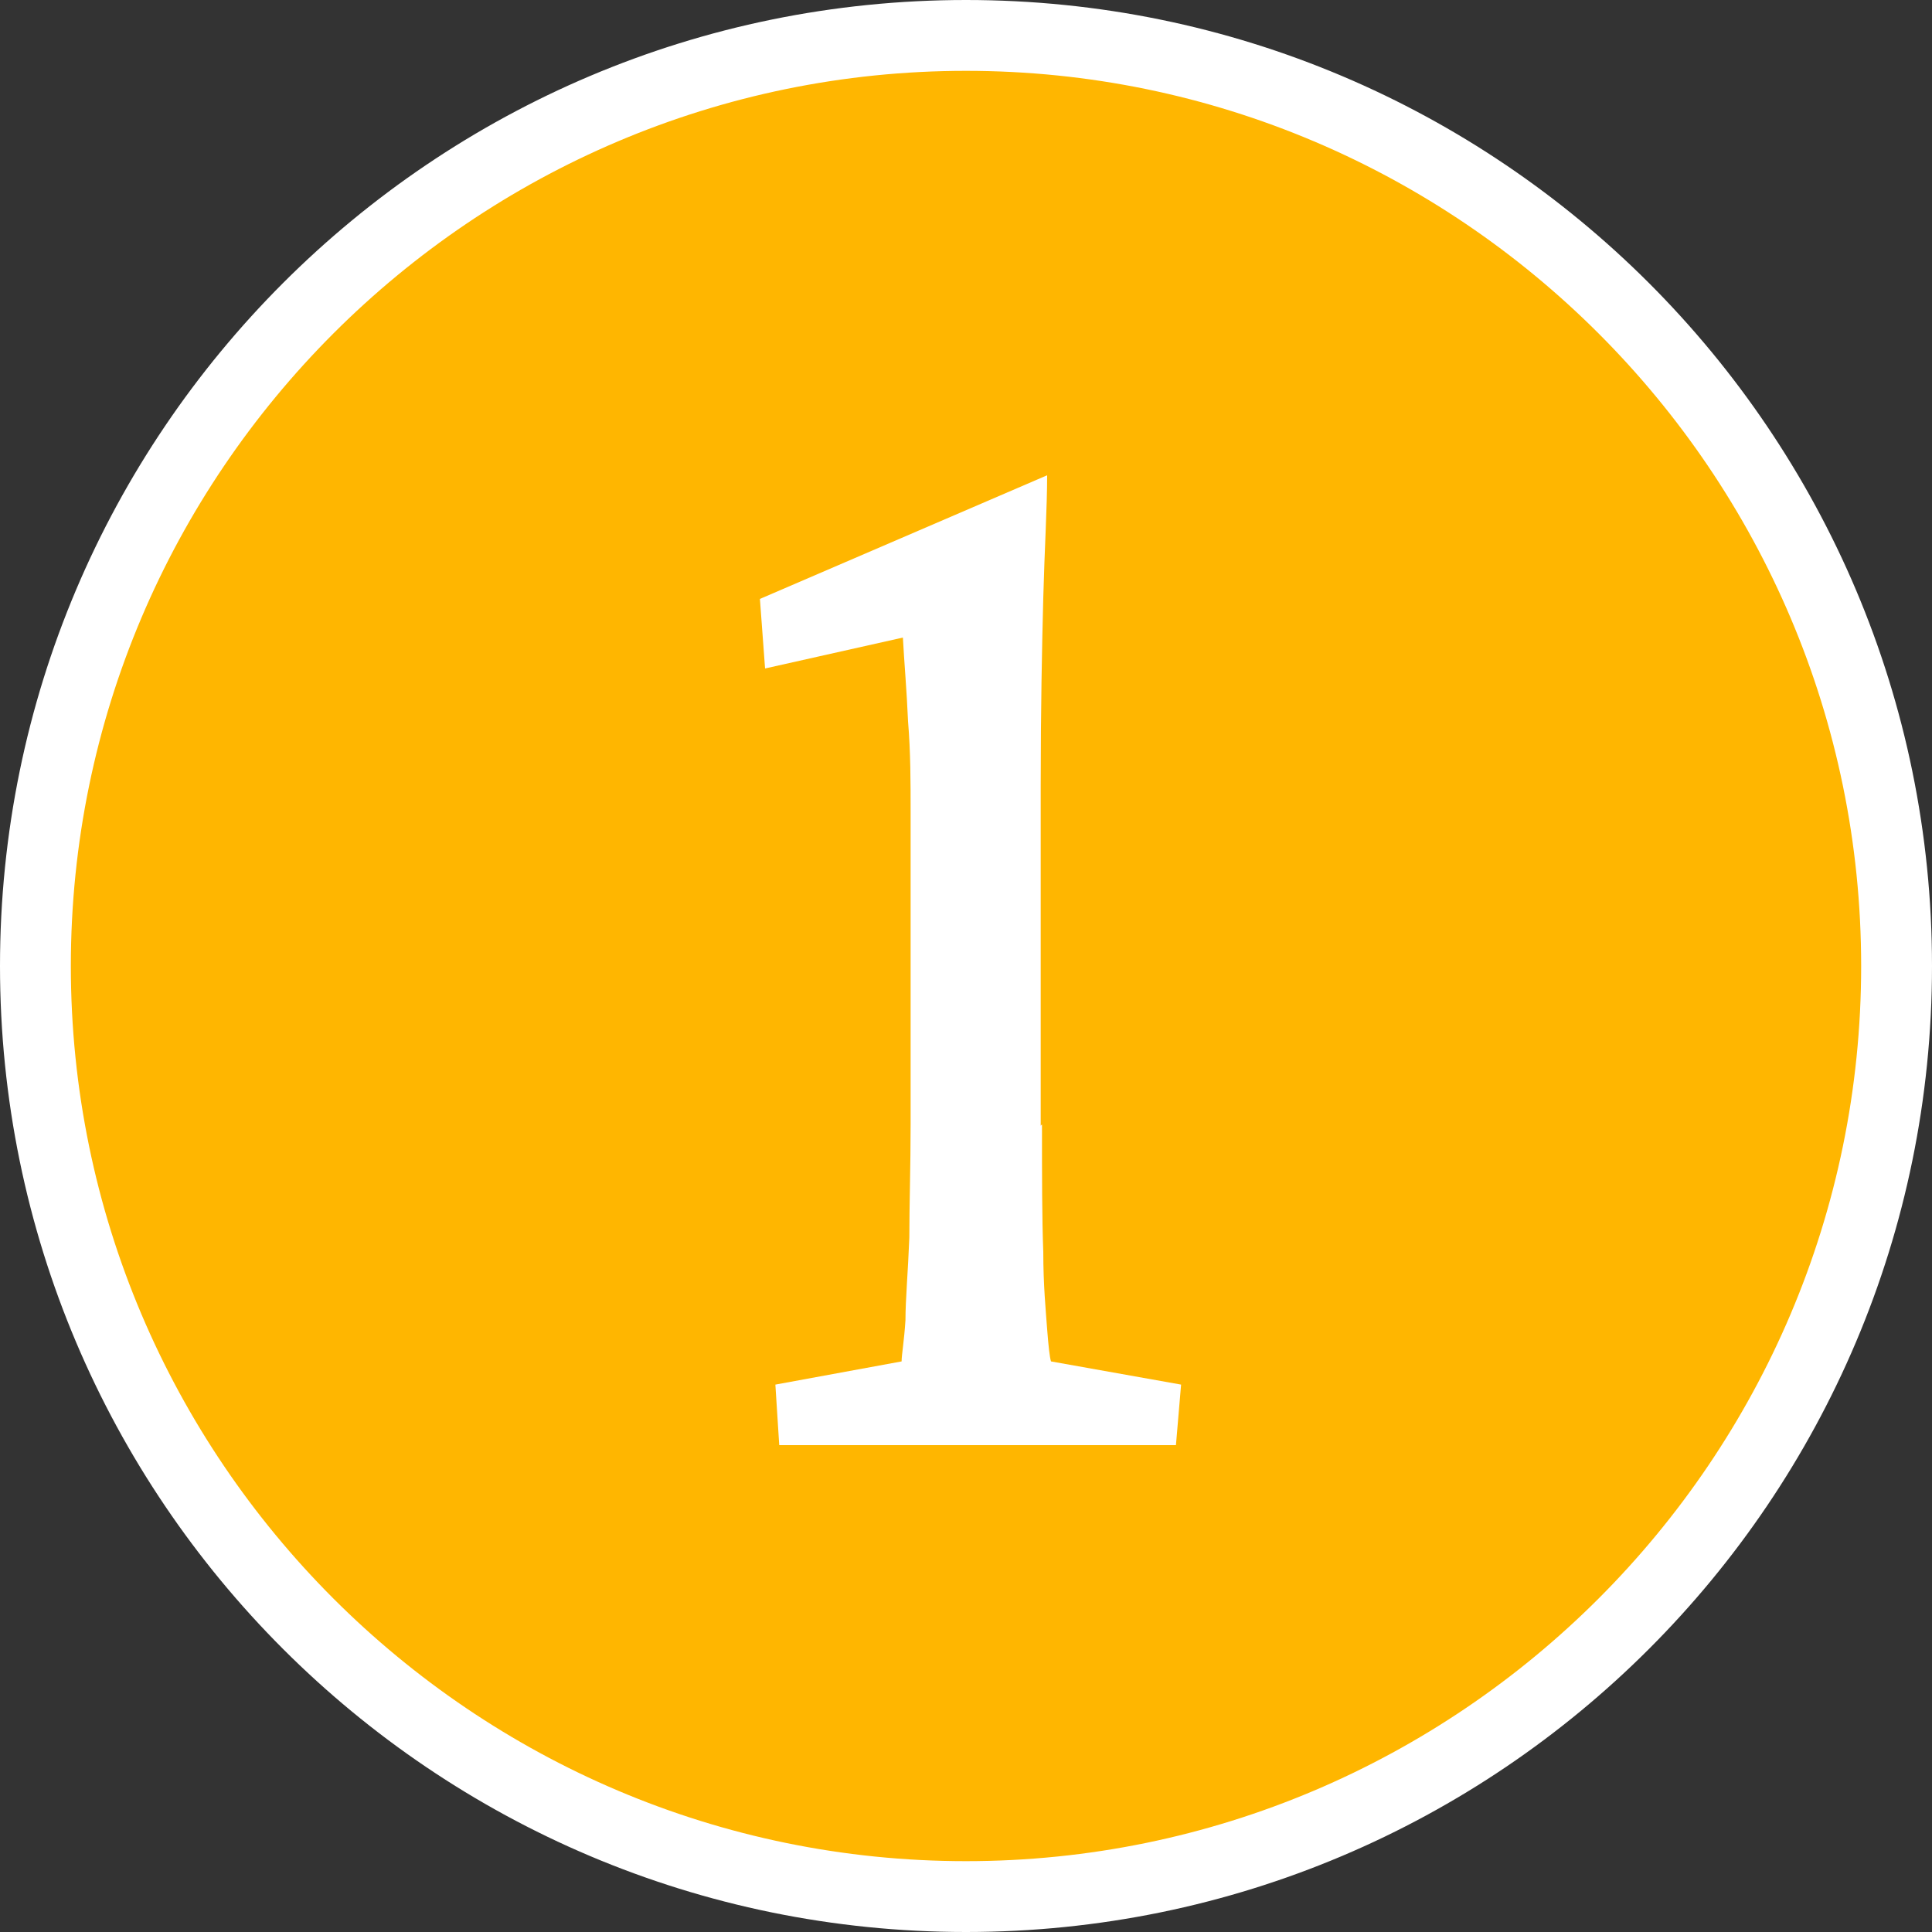 <?xml version="1.0" encoding="UTF-8"?>
<svg id="Layer_2" data-name="Layer 2" xmlns="http://www.w3.org/2000/svg" viewBox="0 0 15 15">
  <rect x="0" y="0" width="15" height="15" fill="#333333" stroke="none"/>
  <defs>
    <style>
      .cls-1 {
        fill: #fff;
      }

      .cls-2 {
        fill: #ffb600;
      }
    </style>
  </defs>
  <g id="Layer_1-2" data-name="Layer 1">
    <g>
      <g>
        <circle class="cls-2" cx="7.5" cy="7.5" r="7.22"/>
        <path class="cls-1" d="M7.5,15C3.36,15,0,11.64,0,7.5S3.36,0,7.5,0s7.5,3.36,7.5,7.5-3.36,7.5-7.5,7.5ZM7.5.55C3.67.55.55,3.67.55,7.5s3.12,6.95,6.95,6.95,6.95-3.12,6.95-6.95S11.33.55,7.5.55Z"/>
      </g>
      <path class="cls-1" d="M8.09,8.73c0,.4,0,.73.01.99,0,.26.02.46.03.6.01.13.02.22.03.25l1.01.18-.04.47h-3.08l-.03-.47.98-.18c0-.05.02-.16.03-.32,0-.16.02-.38.03-.64,0-.26.01-.55.01-.88v-2.42c0-.24,0-.47-.02-.71-.01-.24-.03-.46-.04-.65l-1.07.24-.04-.54,2.23-.96c0,.25-.02.57-.03.95-.01.38-.02.87-.02,1.46v2.64Z"/>
    </g>
  </g>
</svg>